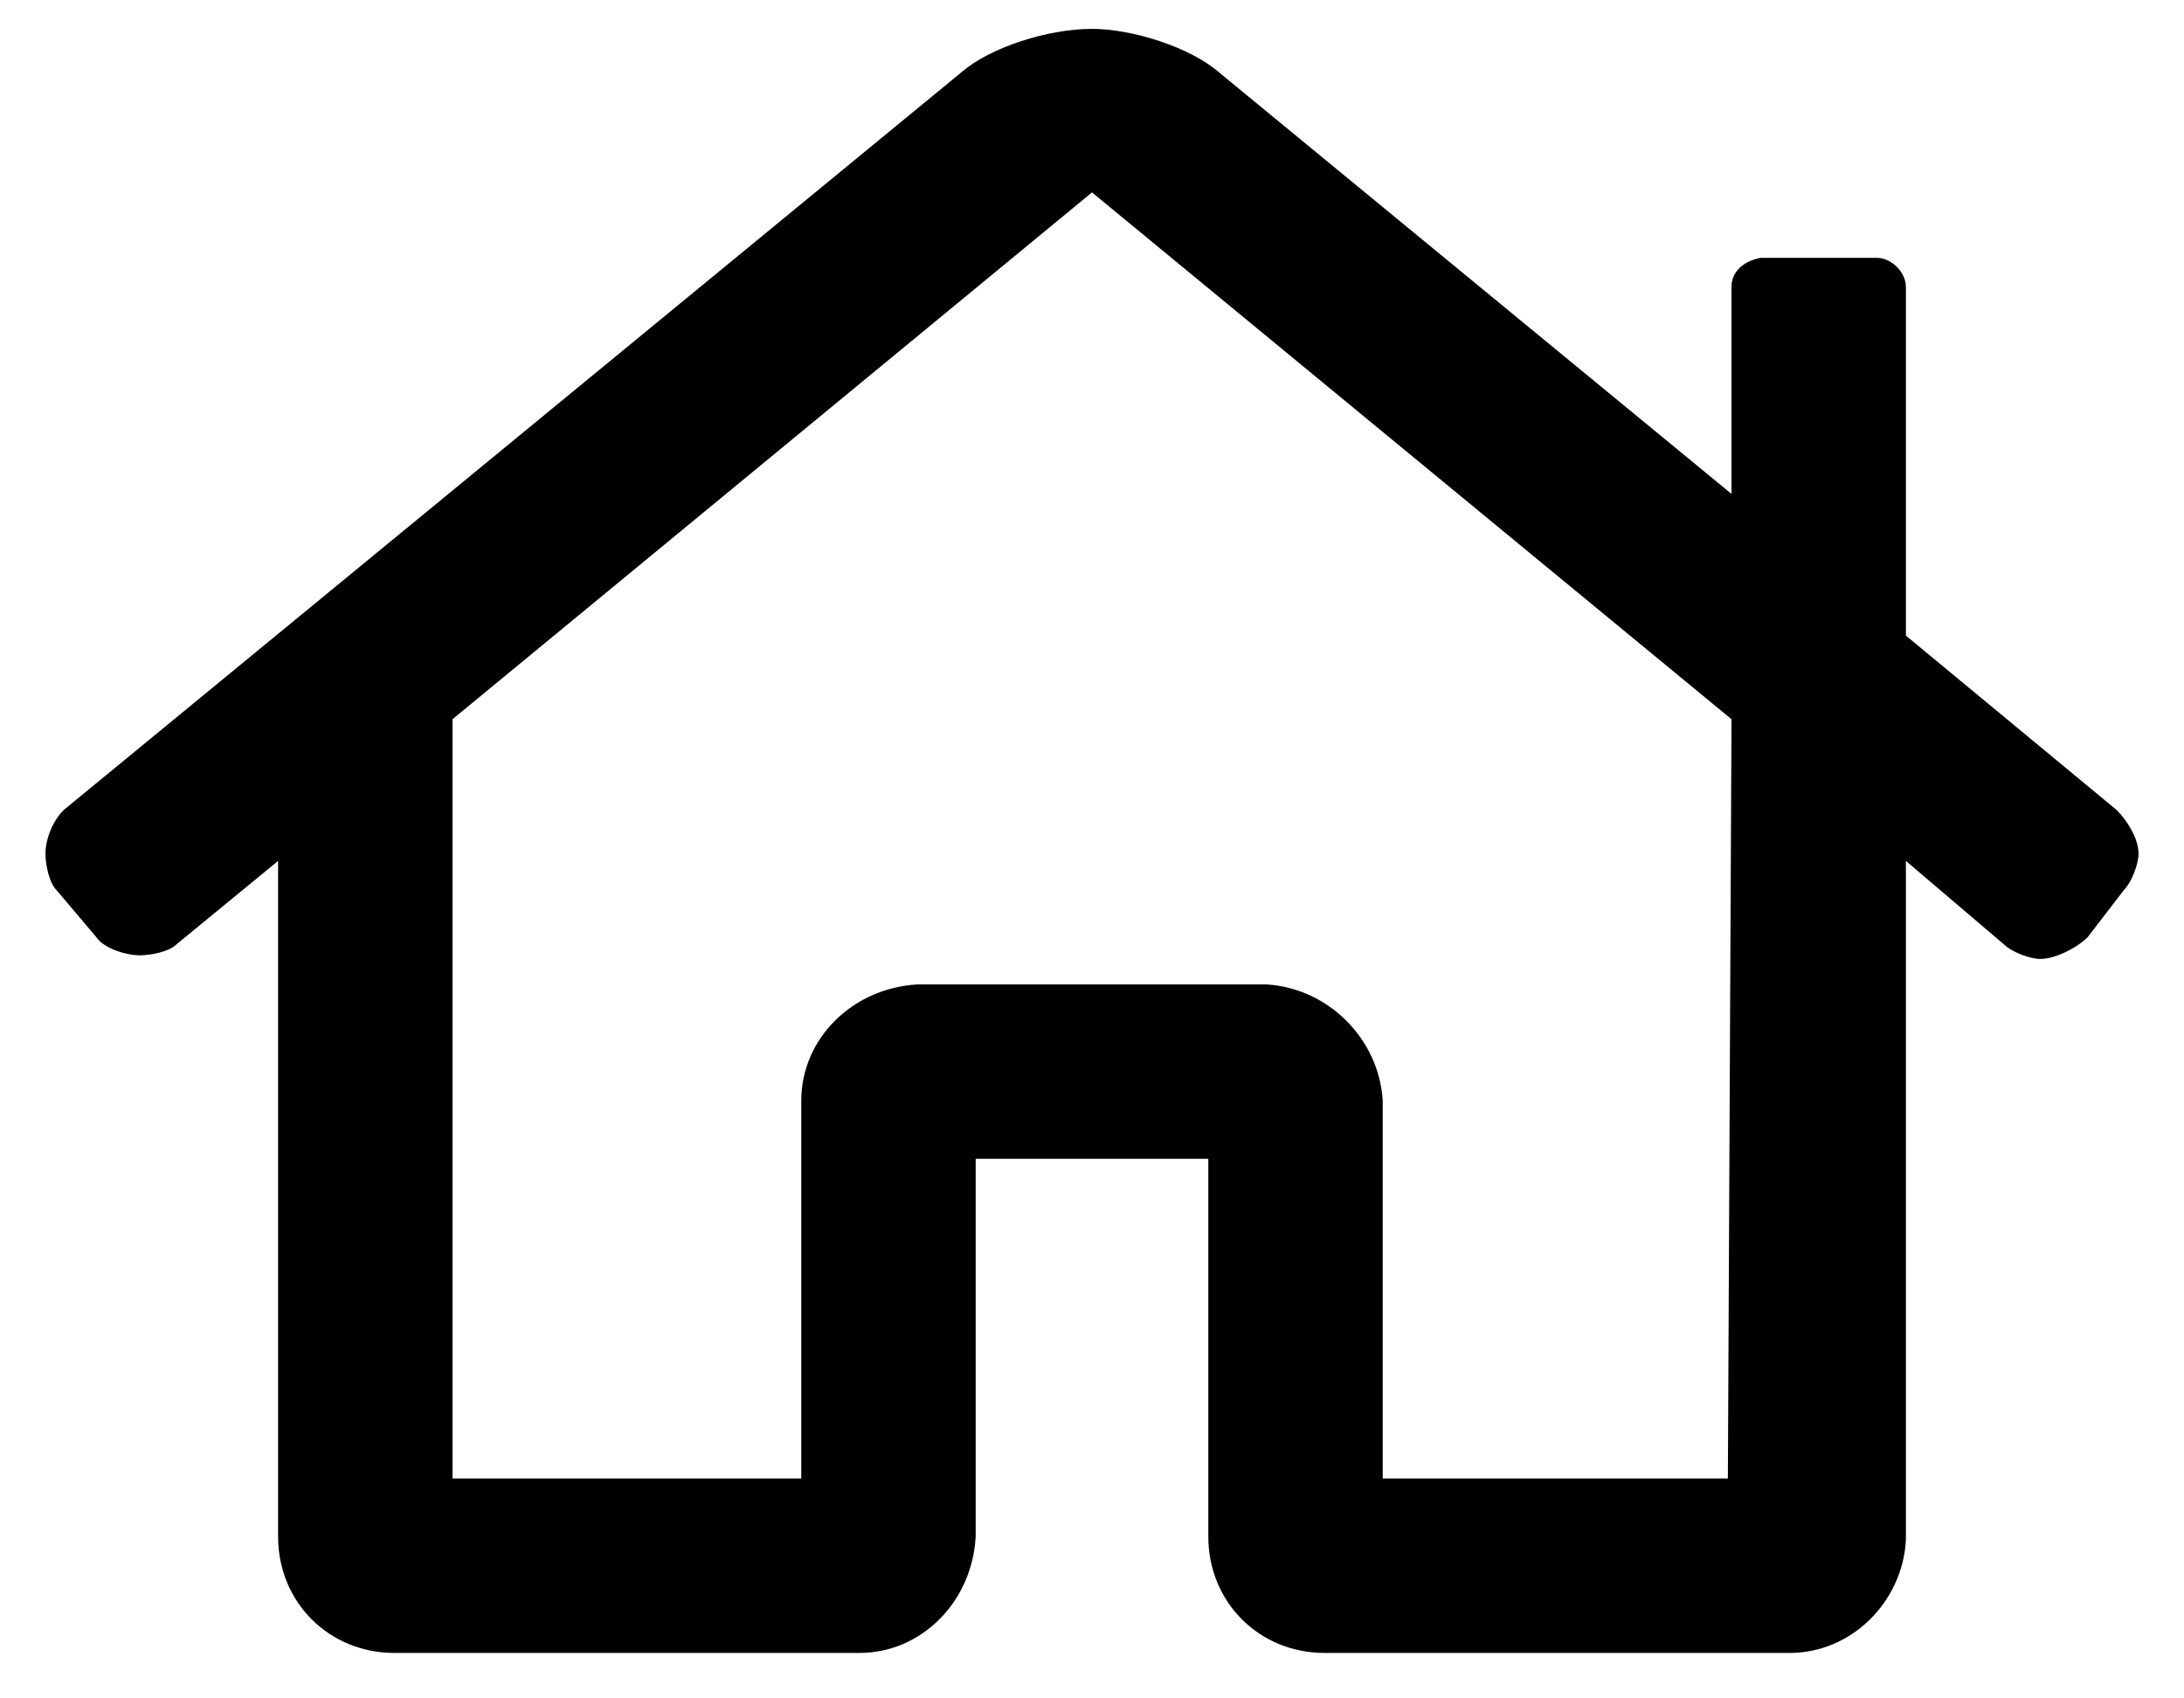<svg width="27" height="21" viewBox="0 0 27 21"  xmlns="http://www.w3.org/2000/svg">
<path d="M26.168 10.016L23.562 7.859V3.547C23.562 3.367 23.383 3.188 23.203 3.188H21.766C21.541 3.232 21.406 3.367 21.406 3.547V6.107L15.072 0.896C14.713 0.582 13.994 0.357 13.5 0.357C12.961 0.357 12.242 0.582 11.883 0.896L0.787 10.016C0.652 10.15 0.562 10.375 0.562 10.555C0.562 10.69 0.607 10.914 0.697 11.004L1.191 11.588C1.281 11.723 1.551 11.812 1.73 11.812C1.865 11.812 2.09 11.768 2.18 11.678L3.438 10.645V19C3.438 19.809 4.066 20.438 4.875 20.438H10.625C11.389 20.438 12.018 19.809 12.062 19V14.328H14.938V19C14.938 19.809 15.566 20.438 16.375 20.438H22.125C22.889 20.438 23.518 19.809 23.562 19.045V10.645L24.775 11.678C24.865 11.768 25.09 11.857 25.225 11.857C25.404 11.857 25.674 11.723 25.809 11.588L26.258 11.004C26.348 10.914 26.438 10.69 26.438 10.555C26.438 10.375 26.303 10.15 26.168 10.016ZM21.361 18.281H17.094V13.609C17.049 12.846 16.42 12.217 15.656 12.172H11.344C10.535 12.217 9.906 12.846 9.906 13.609V18.281H5.594V8.893L13.5 2.379L21.406 8.893L21.361 18.281Z" />
</svg>
